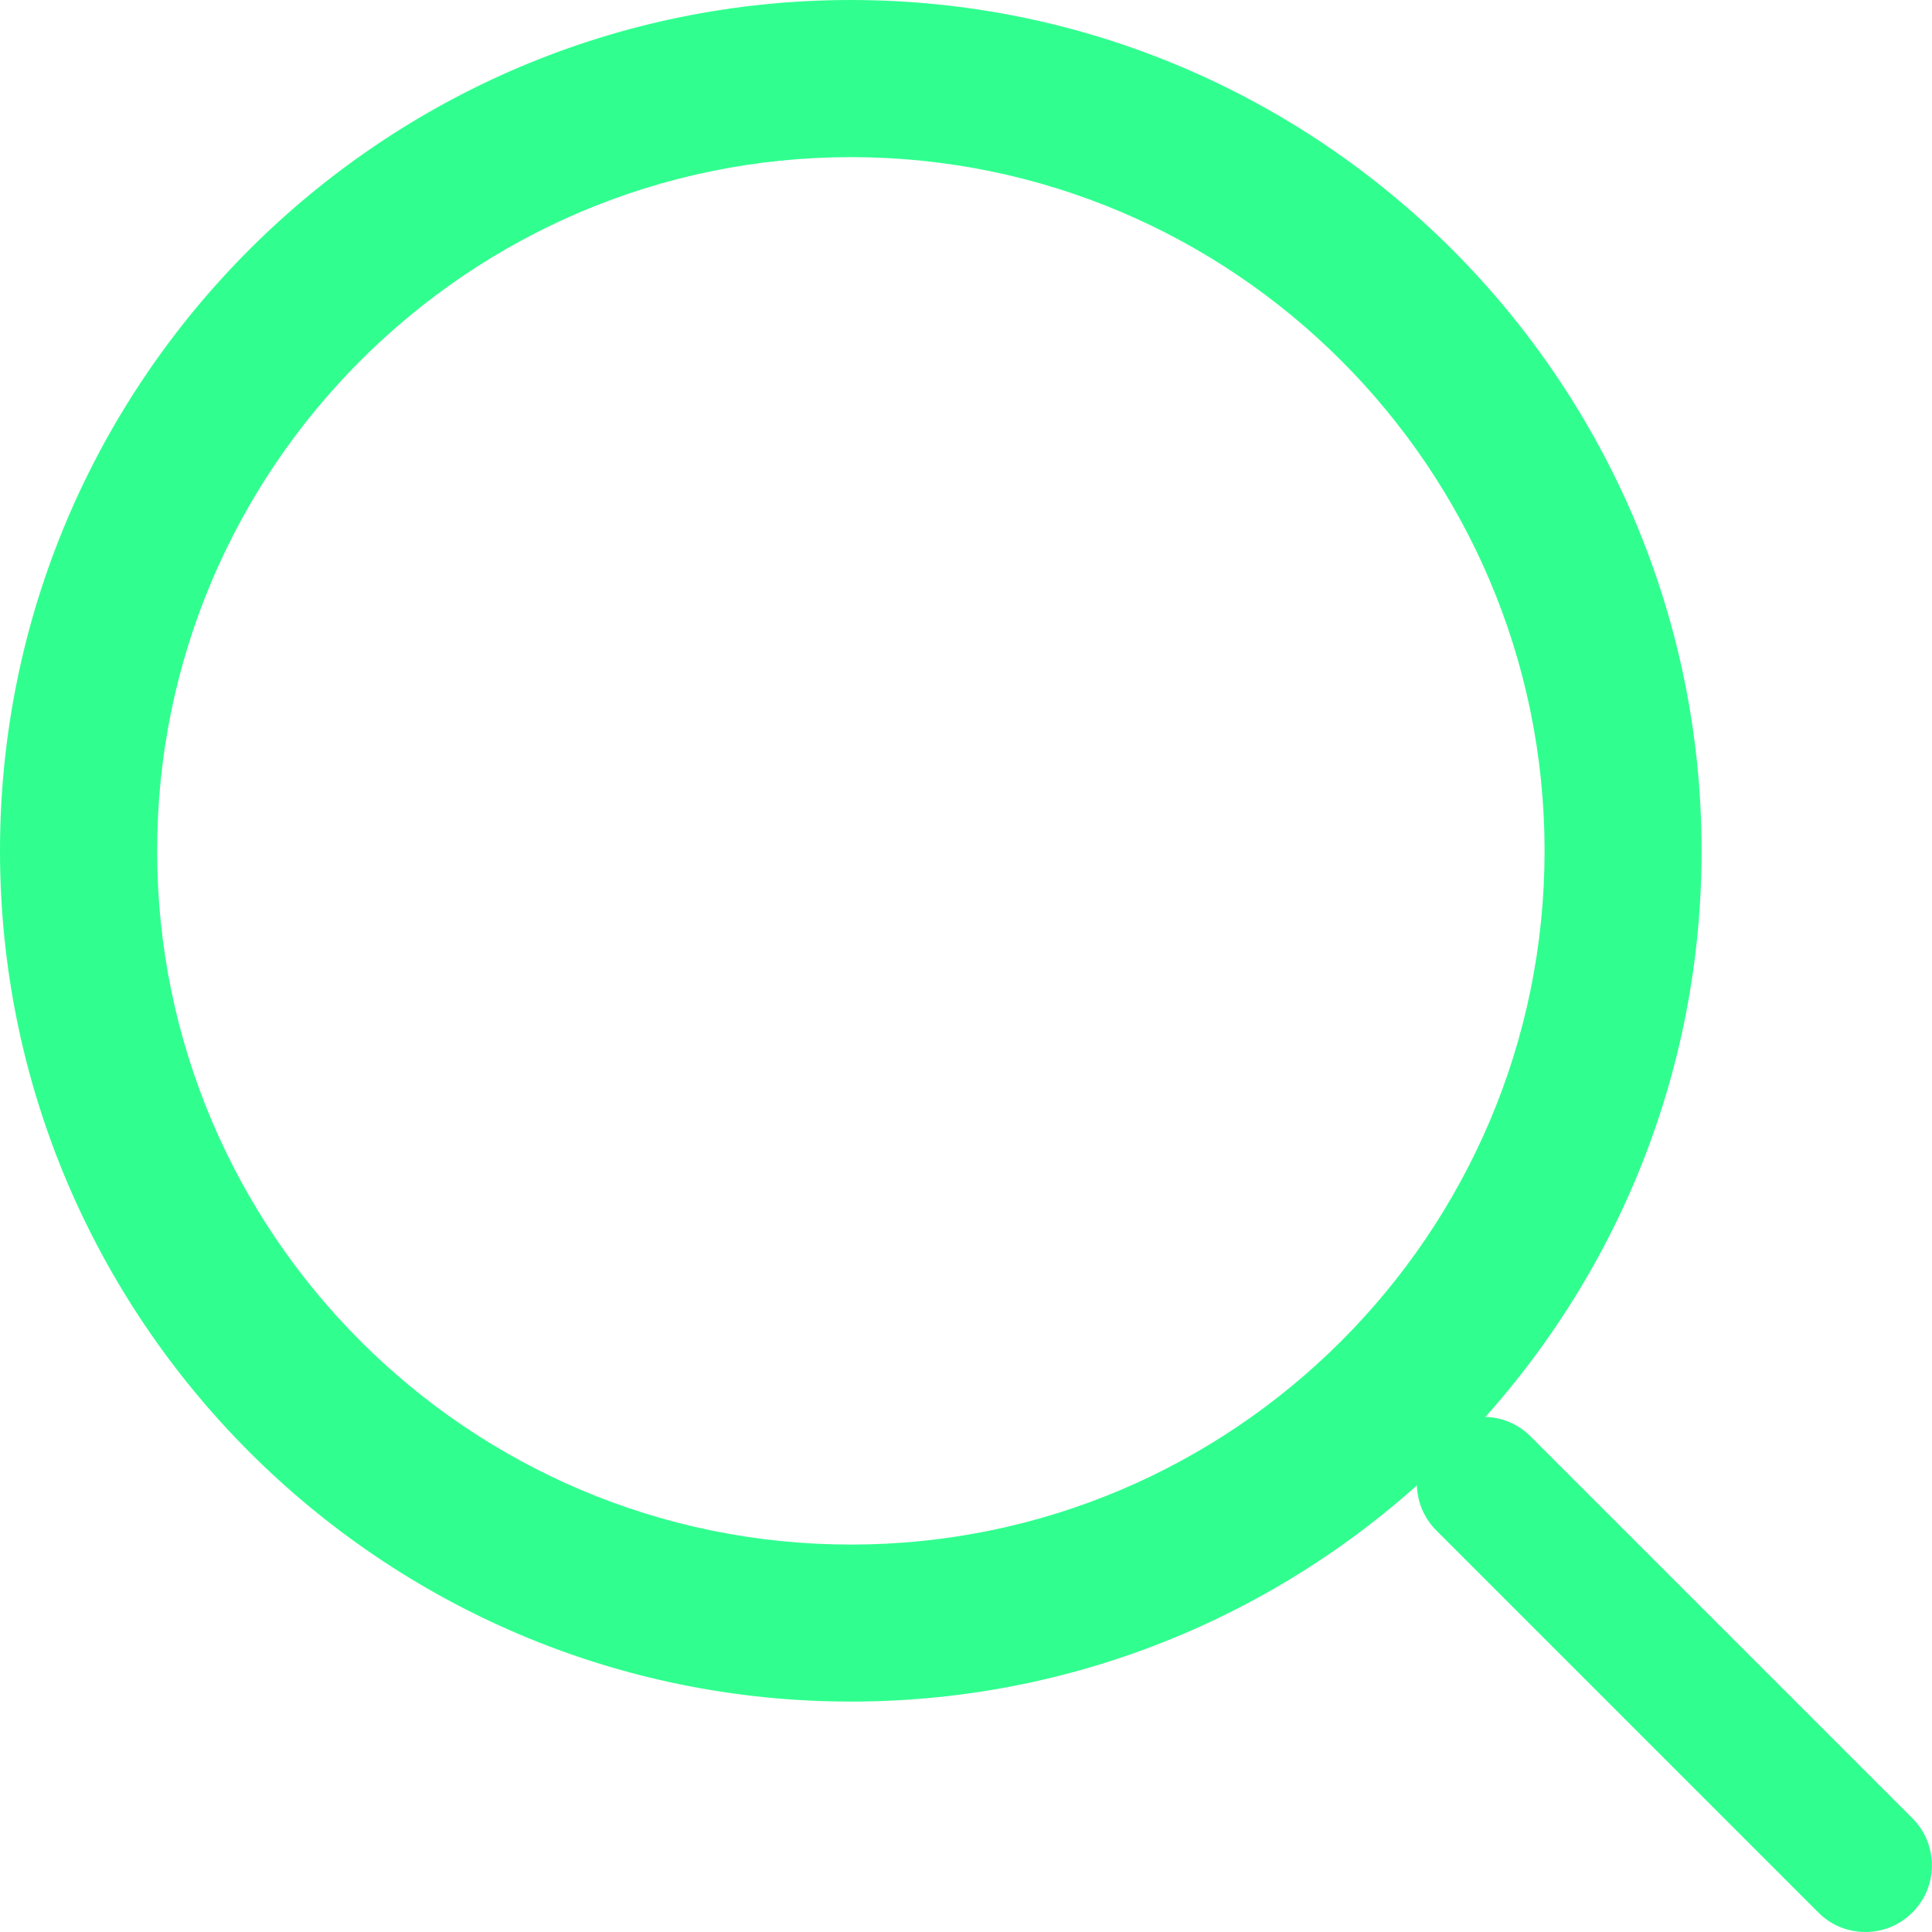 <svg width="15" height="15" viewBox="0 0 15 15" fill="none" xmlns="http://www.w3.org/2000/svg">
<path d="M6.606 0C2.963 0 0 2.963 0 6.606C0 10.248 2.963 13.211 6.606 13.211C10.248 13.211 13.211 10.248 13.211 6.606C13.211 2.963 10.248 0 6.606 0ZM6.606 11.992C3.636 11.992 1.22 9.576 1.22 6.606C1.22 3.636 3.636 1.22 6.606 1.22C9.576 1.22 11.992 3.636 11.992 6.606C11.992 9.576 9.576 11.992 6.606 11.992Z" fill="#30FF8F"/>
<path d="M14.848 14.117L11.883 11.152C11.681 10.95 11.354 10.95 11.152 11.152C10.95 11.353 10.95 11.681 11.152 11.883L14.117 14.848C14.218 14.95 14.35 15 14.483 15C14.615 15 14.747 14.95 14.848 14.848C15.05 14.647 15.05 14.319 14.848 14.117Z" fill="#30FF8F"/>
</svg>
